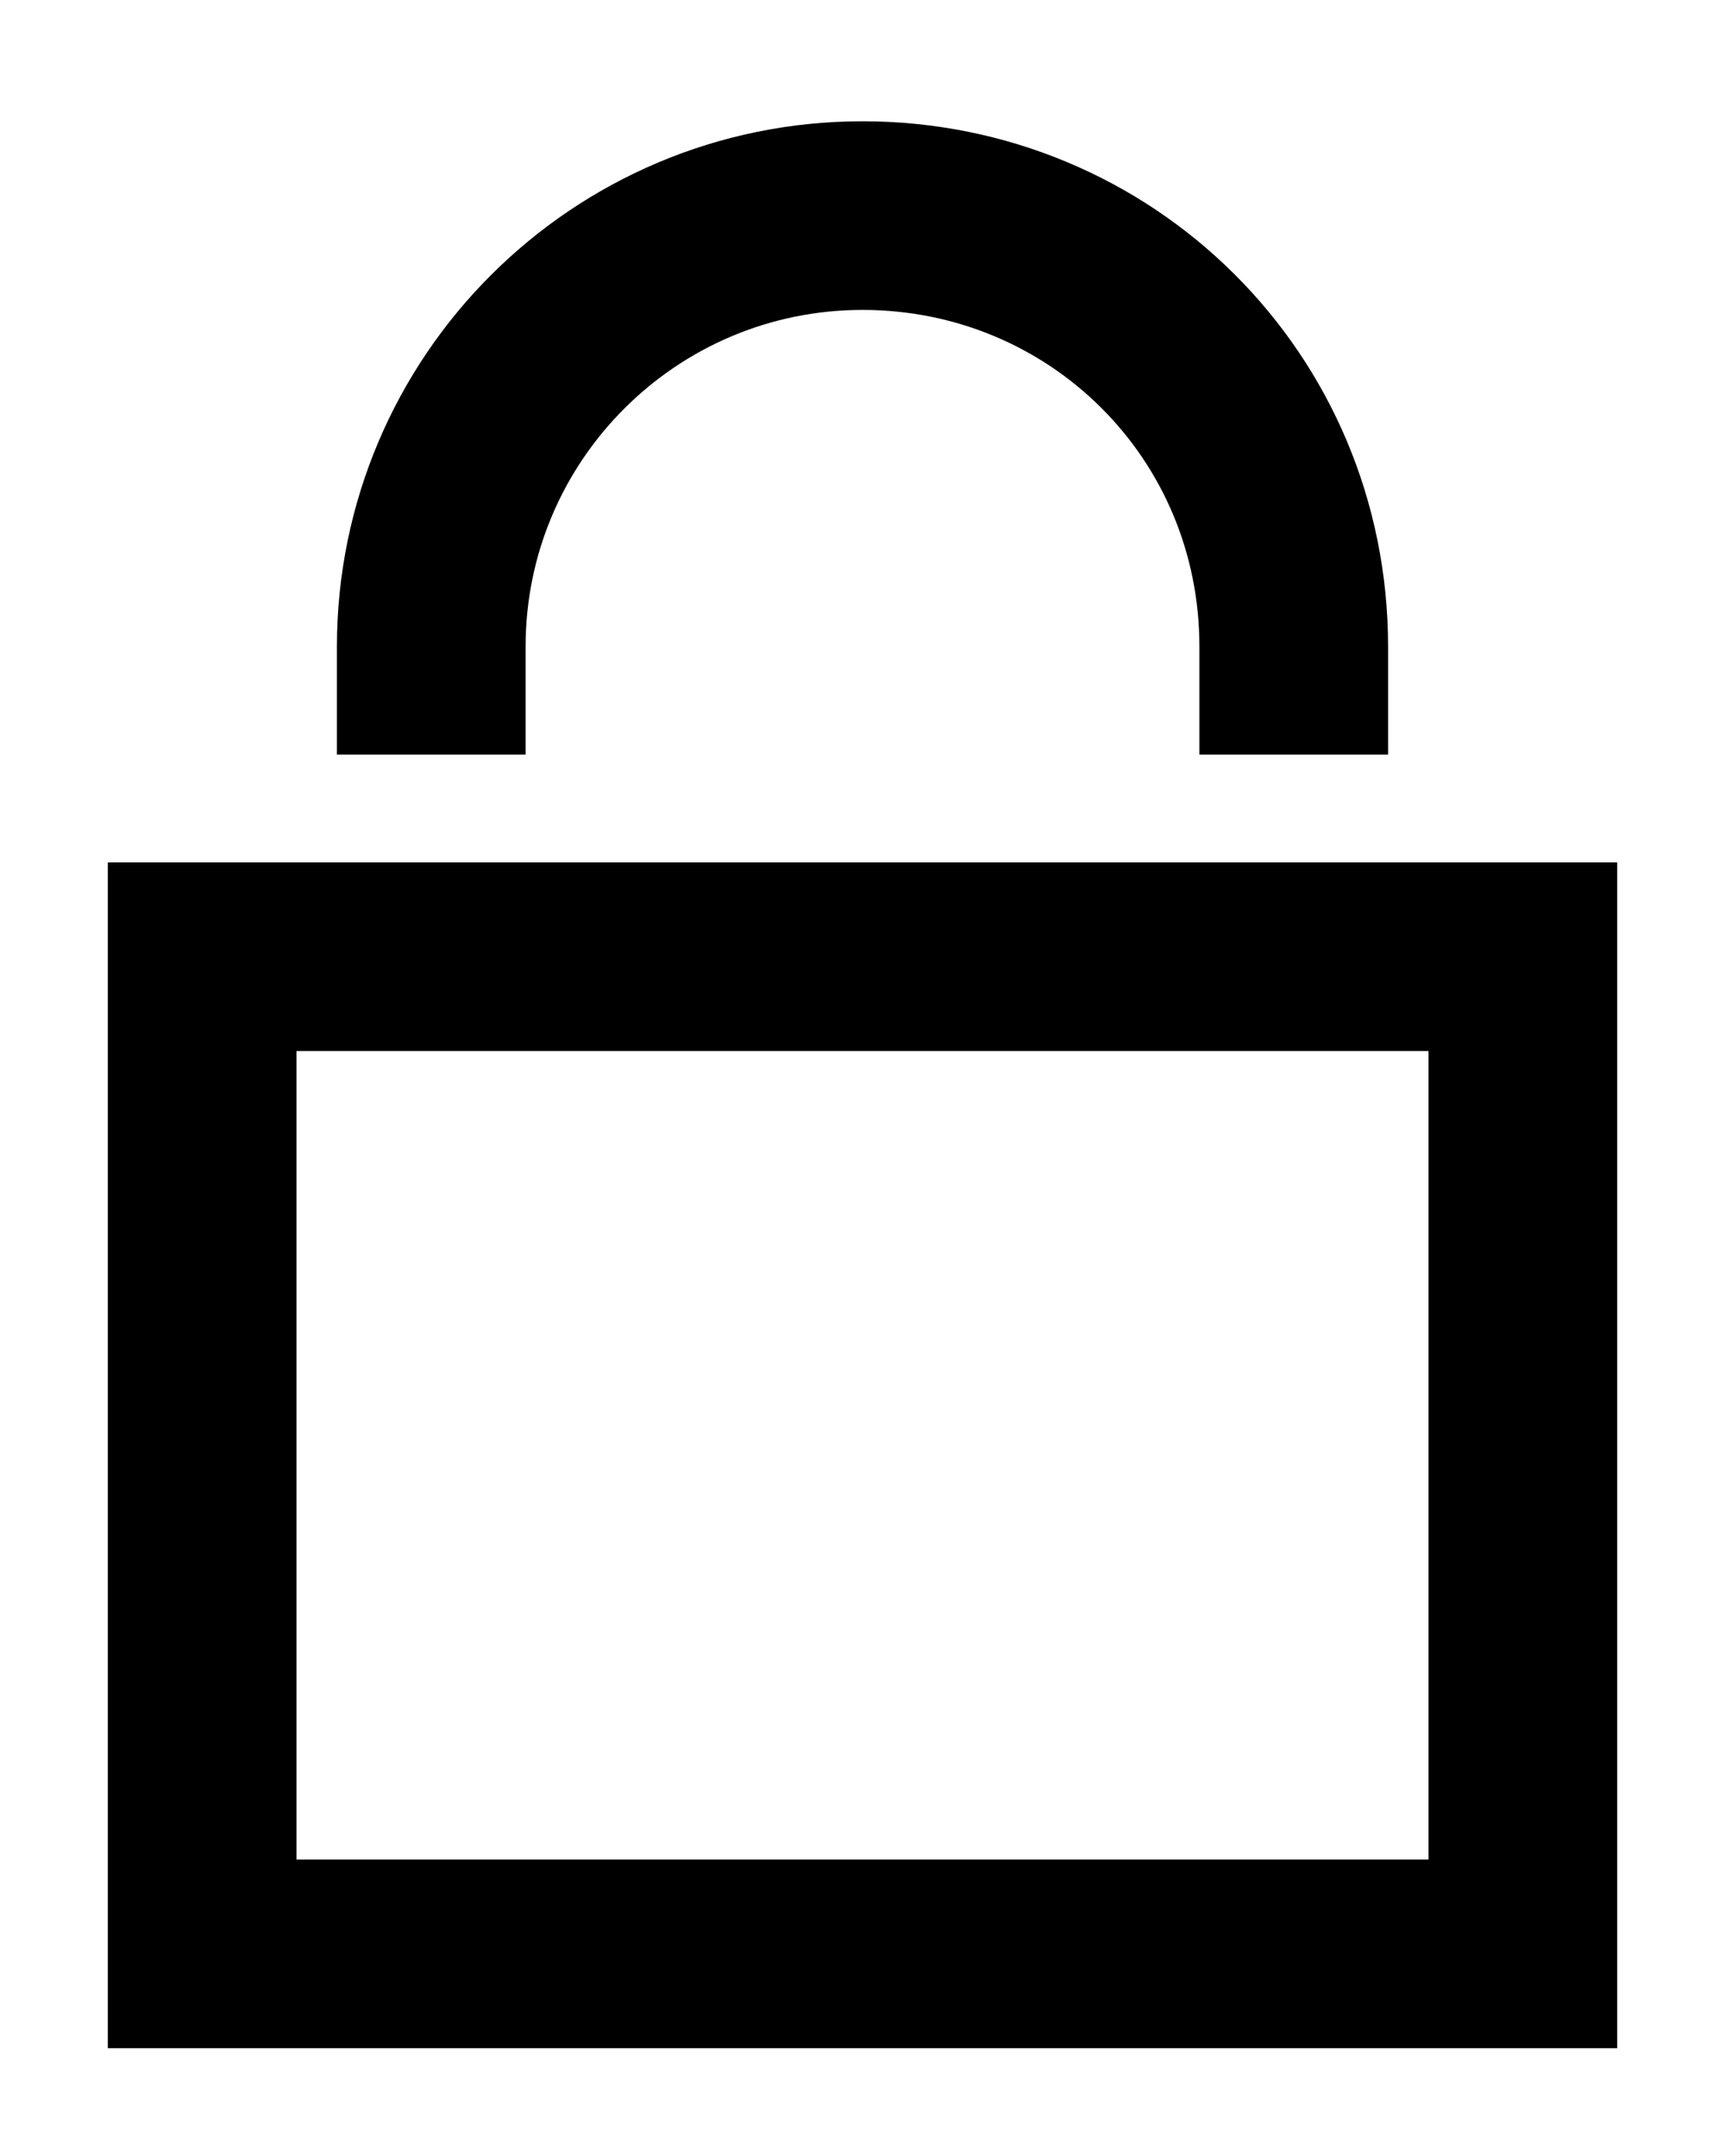 <svg class="icon-checkout-lock " aria-hidden="true" focusable="false" role="presentation" xmlns="http://www.w3.org/2000/svg" width="16" height="20" viewBox="0 0 16 20" fill="none">          <title>Lock icon</title>        <path d="M1.875 8.875H14.125V18.125H1.875V8.875Z" stroke="currentColor" stroke-width="1.75"></path>      <path d="M12 7V6C12 3.759 10.209 2 8 2C5.791 2 4 3.791 4 6V7" stroke="currentColor" stroke-width="1.75"></path>    </svg>